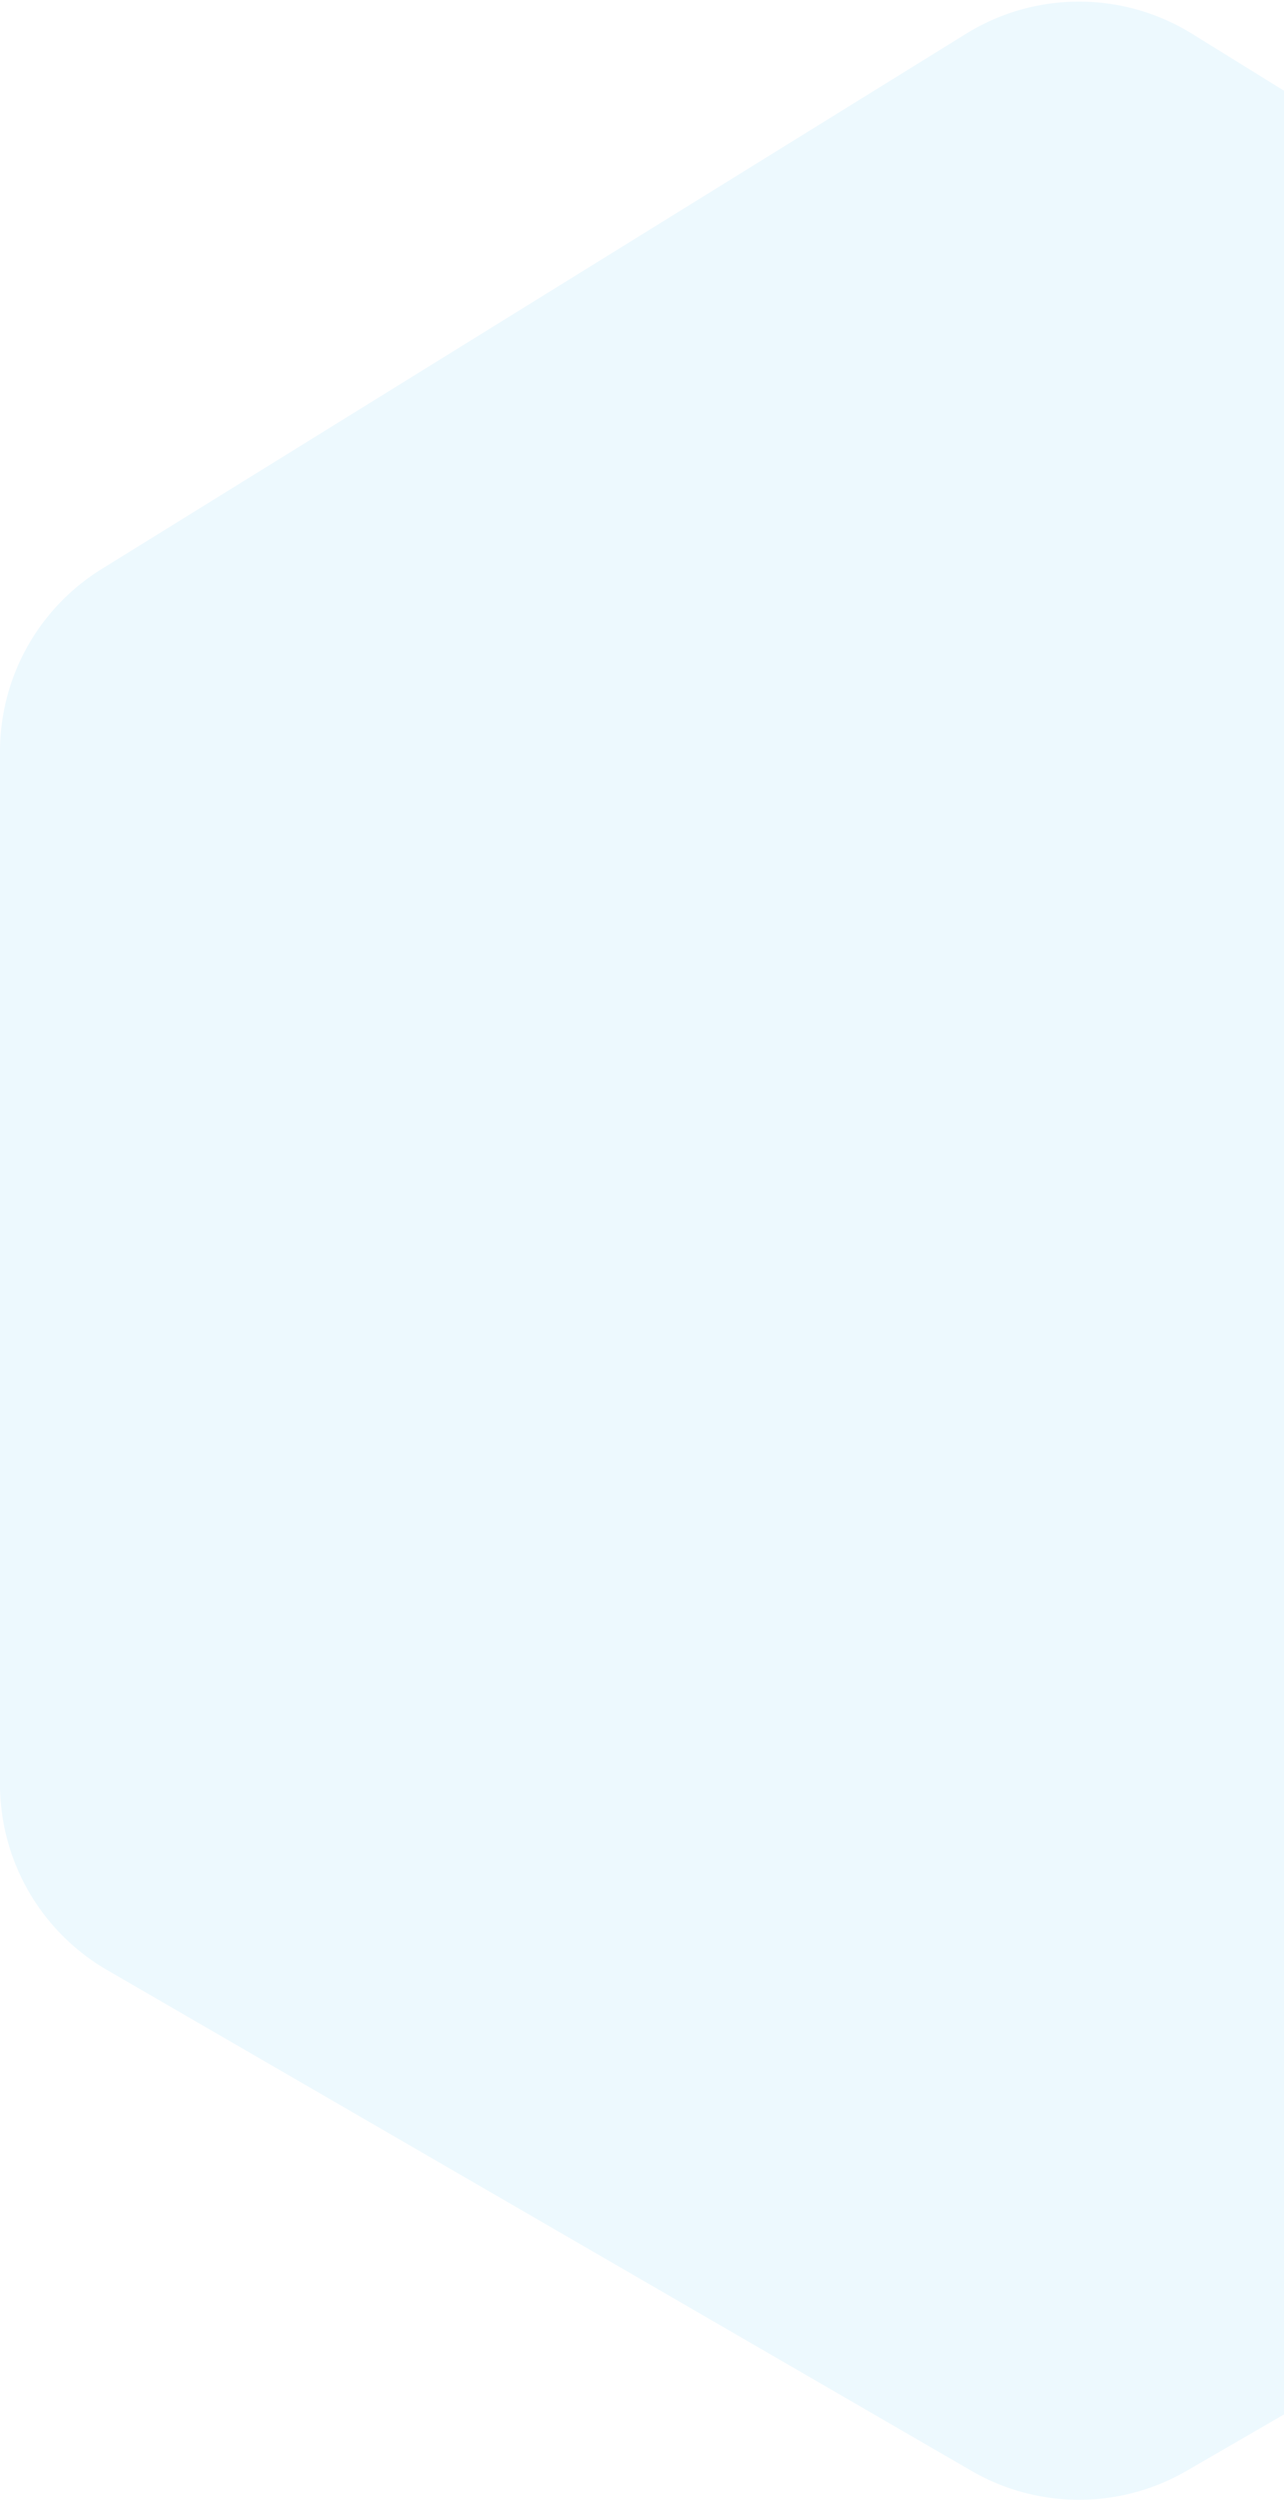 <svg xmlns="http://www.w3.org/2000/svg" width="426" height="829" viewBox="0 0 426 829">
    <path fill="#89D8F8" fill-rule="nonzero" d="M33.73 188.688L320.53 11.19a71.2 71.2 0 0 1 74.94 0l286.8 177.498A71.2 71.2 0 0 1 716 249.232v342.405a71.2 71.2 0 0 1-35.52 61.614l-286.8 166.086a71.2 71.2 0 0 1-71.36 0L35.52 653.251A71.2 71.2 0 0 1 0 591.637V249.232a71.2 71.2 0 0 1 33.73-60.544z" opacity=".15"/>
</svg>
